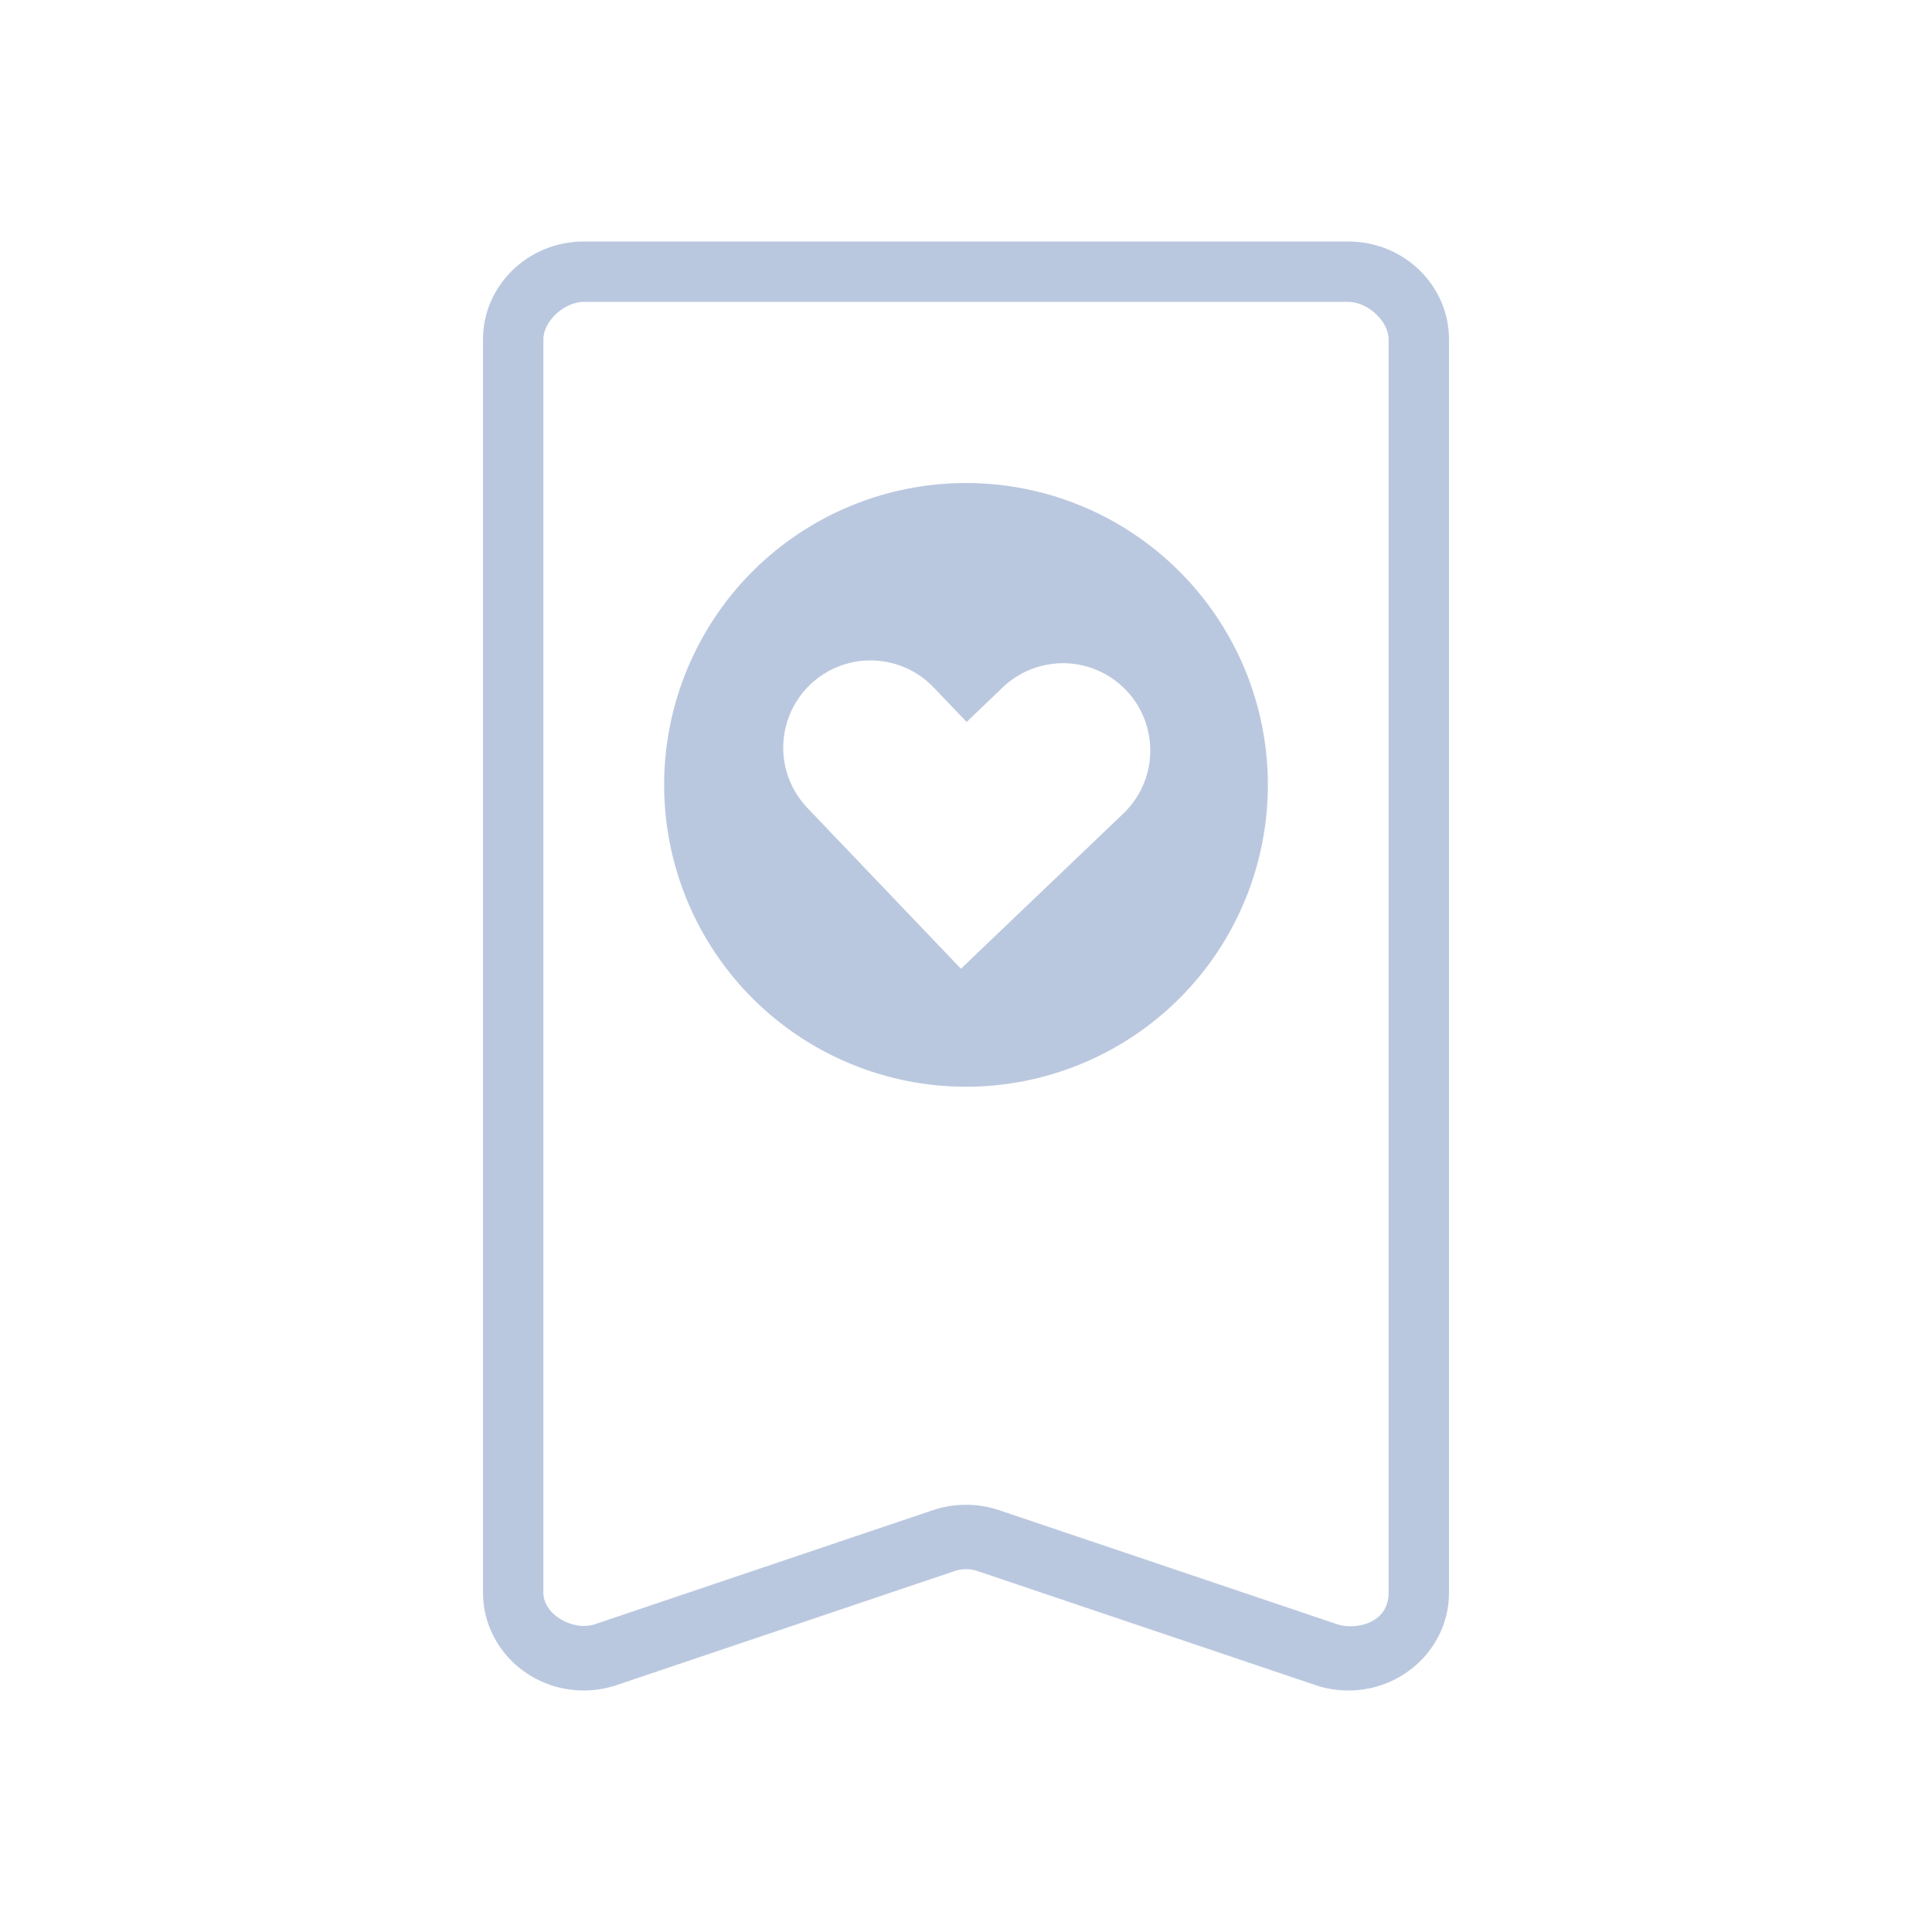 <?xml version="1.0" encoding="UTF-8" standalone="no"?>
<svg
   width="32"
   height="32"
   version="1.1"
   id="svg12"
   sodipodi:docname="bookmarks.svg"
   inkscape:version="1.2.2 (b0a8486541, 2022-12-01)"
   xmlns:inkscape="http://www.inkscape.org/namespaces/inkscape"
   xmlns:sodipodi="http://sodipodi.sourceforge.net/DTD/sodipodi-0.dtd"
   xmlns="http://www.w3.org/2000/svg"
   xmlns:svg="http://www.w3.org/2000/svg"
   xmlns:rdf="http://www.w3.org/1999/02/22-rdf-syntax-ns#"
   xmlns:cc="http://creativecommons.org/ns#"
   xmlns:dc="http://purl.org/dc/elements/1.1/">
  <defs
     id="defs16" />
  <sodipodi:namedview
     pagecolor="#000000"
     bordercolor="#0026ff"
     borderopacity="1"
     objecttolerance="10"
     gridtolerance="10"
     guidetolerance="10"
     inkscape:pageopacity="0"
     inkscape:pageshadow="2"
     inkscape:window-width="1920"
     inkscape:window-height="1002"
     id="namedview14"
     showgrid="true"
     inkscape:zoom="9.8125"
     inkscape:cx="22.573248"
     inkscape:cy="31.847134"
     inkscape:window-x="0"
     inkscape:window-y="0"
     inkscape:window-maximized="1"
     inkscape:current-layer="svg12"
     inkscape:document-rotation="0"
     inkscape:lockguides="false"
     inkscape:pagecheckerboard="true"
     inkscape:showpageshadow="false"
     inkscape:deskcolor="#000000">
    <inkscape:grid
       type="xygrid"
       id="grid1330"
       originx="0"
       originy="0" />
  </sodipodi:namedview>
  <g
     id="g997" />
  <g
     id="g999"
     transform="translate(32,10)" />
  <g
     id="bookmarks">
    <rect
       y="0"
       x="0"
       height="32"
       width="32"
       id="rect820"
       style="clip-rule:evenodd;fill:#2020ff;fill-opacity:0;fill-rule:evenodd;stroke-linejoin:round;stroke-miterlimit:1.414" />
    <path
       d="M 22.333,4 H 9.668 C 8.749,4 8,4.727 8,5.621 V 26.379 C 8,27.273 8.748,28 9.668,28 9.854,28 10.038,27.97 10.215,27.91 l 5.599,-1.889 c 0.12,-0.041 0.254,-0.041 0.374,0 l 5.599,1.889 C 21.962,27.971 22.147,28 22.333,28 v 0 c 0.709,0 1.342,-0.437 1.575,-1.089 C 23.969,26.741 24,26.561 24,26.379 V 5.621 C 24,4.726 23.252,4 22.333,4 Z M 23,26.379 v -2e-4 c 0,0.521 -0.562,0.623 -0.854,0.523 l -5.599,-1.889 c -0.176,-0.059 -0.36,-0.089 -0.547,-0.089 -0.187,0 -0.37,0.029 -0.547,0.089 l -5.598,1.889 C 9.497,27.023 9,26.747 9,26.379 V 5.621 C 9,5.315 9.353,5 9.668,5 H 22.333 C 22.647,5 23,5.315 23,5.621 Z"
       id="path2"
       style="fill:#bac8df;fill-opacity:1;stroke-width:0.541"
       sodipodi:nodetypes="sssssccccsscsssccccsccsssscc" />
    <path
       d="m 16,8 c -1.326,0 -2.598,0.527 -3.536,1.464 C 11.527,10.402 11,11.674 11,13 c 0,1.326 0.527,2.598 1.464,3.536 C 13.402,17.473 14.674,18 16,18 c 1.326,0 2.598,-0.527 3.536,-1.464 0.938,-0.938 1.464,-2.21 1.464,-3.536 0,-0.878 -0.231,-1.74 -0.67,-2.5 -0.439,-0.76 -1.07,-1.391 -1.83,-1.83 C 17.74,8.231 16.878,8 16,8 Z m 2.603,5.478 -2.687,2.567 -2.567,-2.688 c -0.342,-0.376 -0.462,-0.904 -0.315,-1.39 0.147,-0.487 0.538,-0.861 1.031,-0.985 0.493,-0.124 1.015,0.02 1.375,0.379 l 0.571,0.597 L 16.608,11.385 h 8.5e-5 c 0.277,-0.265 0.649,-0.408 1.032,-0.4 0.383,0.009 0.747,0.17 1.012,0.447 0.265,0.277 0.408,0.649 0.4,1.032 -0.009,0.383 -0.17,0.747 -0.447,1.012 z"
       id="path255"
       style="fill:#bac8df;fill-opacity:1;stroke-width:0.02" />
  </g>
  <g
     id="22-22-bookmarks">
    <rect
       y="10"
       x="32"
       height="22"
       width="22"
       id="rect820-6"
       style="clip-rule:evenodd;fill:#2020ff;fill-opacity:0;fill-rule:evenodd;stroke-width:0.688;stroke-linejoin:round;stroke-miterlimit:1.414" />
    <path
       d="M 47.647,12 H 38.416 C 37.746,12 37.2,12.545 37.2,13.216 V 28.784 c 0,0.67 0.545,1.216 1.216,1.216 0.136,0 0.27,-0.023 0.399,-0.067 L 42.895,28.516 c 0.087,-0.03 0.185,-0.03 0.272,0 l 4.081,1.416 c 0.128,0.045 0.263,0.067 0.398,0.067 v 0 c 0.517,0 0.978,-0.328 1.148,-0.816 0.044,-0.128 0.067,-0.263 0.067,-0.399 V 13.216 C 48.862,12.545 48.317,12 47.647,12 Z m 0.415,16.784 c 0,0.046 -0.009,0.092 -0.024,0.136 -0.073,0.211 -0.315,0.331 -0.528,0.256 l -4.081,-1.417 c -0.128,-0.044 -0.262,-0.066 -0.398,-0.066 -0.136,0 -0.27,0.022 -0.399,0.066 l -4.08,1.416 C 38.291,29.267 38,29.06 38,28.784 V 13.216 c 0,-0.229 0.186,-0.416 0.416,-0.416 h 9.232 c 0.229,0 0.416,0.186 0.416,0.416 z"
       id="path2-36"
       style="fill:#bac8df;fill-opacity:1;stroke-width:0.4" />
    <path
       d="m 43,16 c -1.061,0 -2.078,0.421 -2.828,1.172 C 39.421,17.922 39,18.939 39,20 c 0,1.061 0.421,2.078 1.172,2.828 0.75,0.75 1.768,1.172 2.828,1.172 1.061,0 2.078,-0.421 2.828,-1.172 0.75,-0.75 1.172,-1.768 1.172,-2.828 0,-0.702 -0.185,-1.392 -0.536,-2 -0.351,-0.608 -0.856,-1.113 -1.464,-1.464 C 44.392,16.185 43.702,16 43,16 Z m 2.083,4.382 -2.15,2.054 -2.053,-2.15 c -0.274,-0.301 -0.37,-0.723 -0.252,-1.112 0.117,-0.389 0.43,-0.688 0.825,-0.788 0.394,-0.099 0.812,0.016 1.1,0.303 l 0.457,0.477 0.477,-0.457 h 6.5e-5 c 0.222,-0.212 0.519,-0.327 0.825,-0.32 0.307,0.007 0.598,0.136 0.81,0.358 0.212,0.222 0.327,0.519 0.32,0.825 -0.007,0.307 -0.136,0.598 -0.358,0.81 z"
       id="path255-3"
       style="fill:#bac8df;fill-opacity:1;stroke-width:0.016" />
  </g>
</svg>
